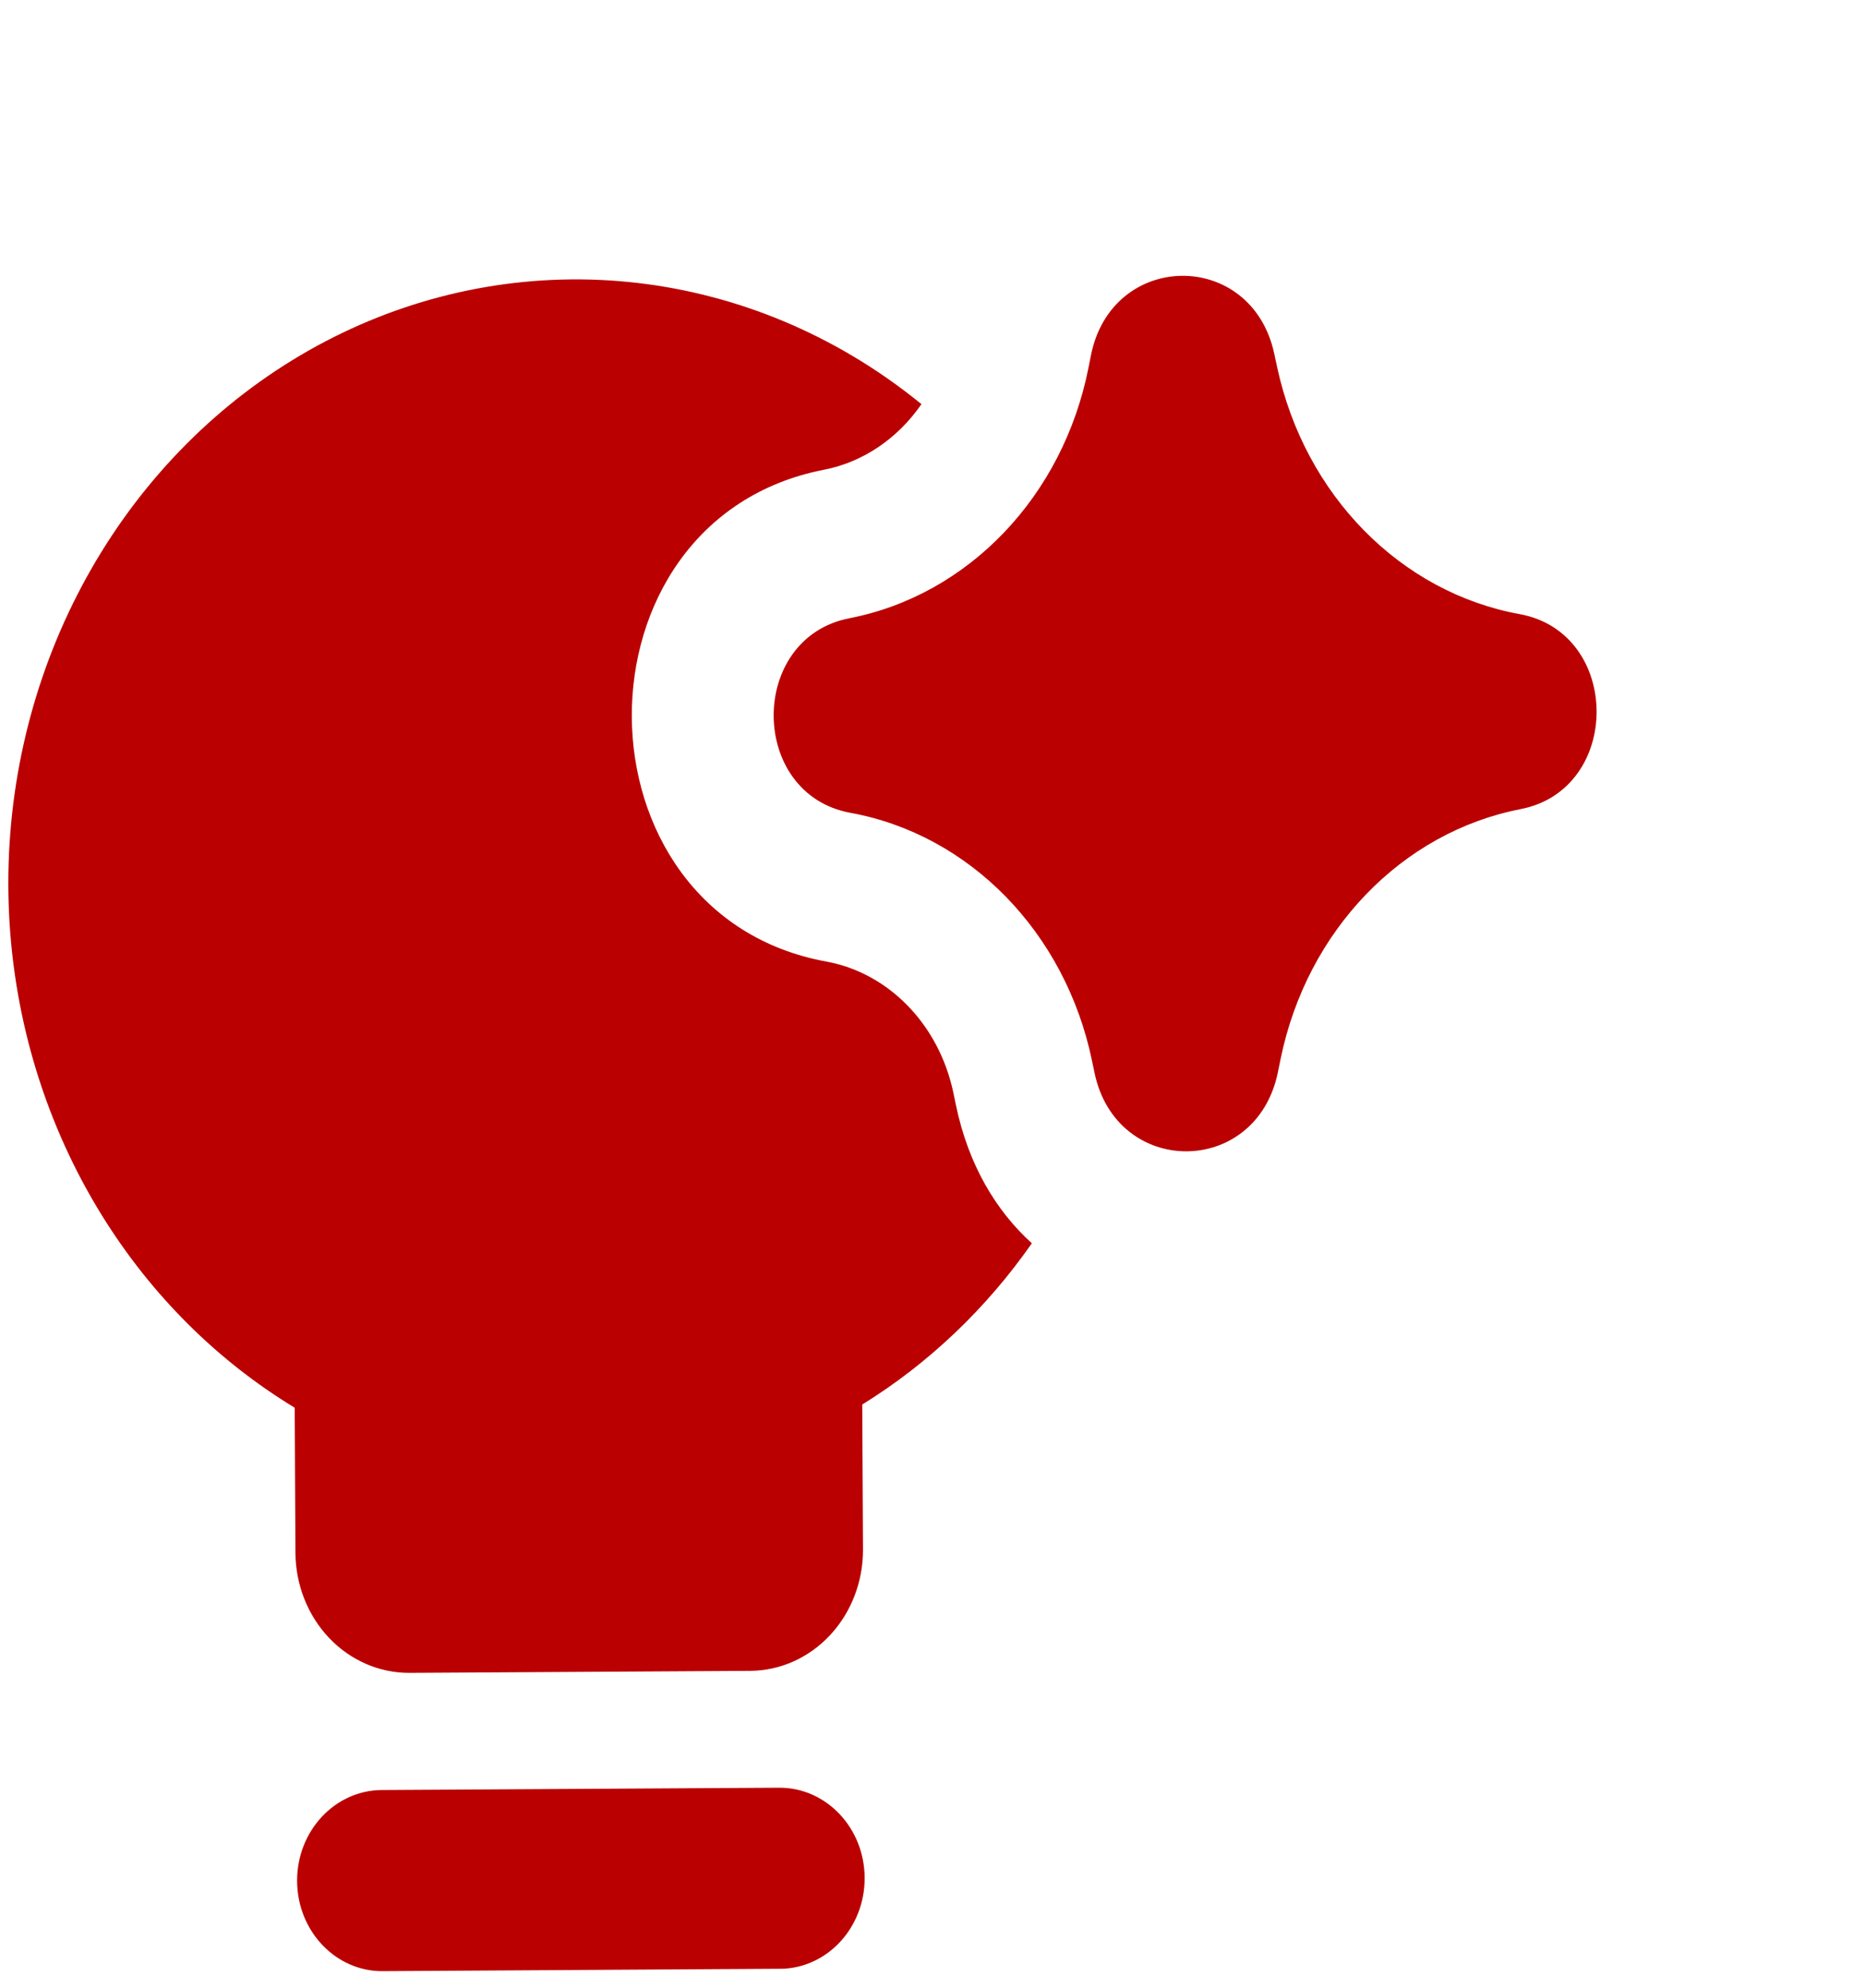 <svg width="91" height="97" viewBox="0 0 91 97" fill="none" xmlns="http://www.w3.org/2000/svg">
<g clip-path="url(#clip0_78_80)">
<path fill-rule="evenodd" clip-rule="evenodd" d="M53.228 17.353C54.24 12.215 61.068 12.139 62.175 17.259L62.318 17.923C63.671 24.182 68.353 28.91 74.15 29.967C79.128 30.873 79.166 38.516 74.198 39.481C68.411 40.605 63.777 45.388 62.487 51.662L62.351 52.327C61.296 57.461 54.468 57.464 53.404 52.338L53.285 51.769C51.981 45.485 47.304 40.721 41.496 39.662C36.529 38.757 36.49 31.13 41.449 30.167C47.245 29.041 51.874 24.222 53.115 17.924L53.228 17.353ZM46.526 53.358C45.816 49.94 43.306 47.465 40.327 46.922C27.73 44.627 27.633 25.364 40.207 22.921C42.105 22.553 43.804 21.399 44.96 19.721C43.887 18.845 42.752 18.051 41.561 17.346C37.242 14.79 32.358 13.511 27.416 13.642C22.474 13.772 17.655 15.307 13.46 18.088C9.264 20.869 5.844 24.794 3.555 29.456C1.266 34.118 0.191 39.346 0.442 44.599C0.694 49.851 2.262 54.936 4.984 59.325C7.385 63.197 10.607 66.403 14.38 68.691L14.416 75.769C14.424 77.331 15.015 78.826 16.059 79.926C17.103 81.024 18.515 81.637 19.984 81.629L36.599 81.531C38.068 81.523 39.474 80.894 40.507 79.783C41.54 78.671 42.116 77.169 42.108 75.607L42.072 68.535C45.305 66.535 48.12 63.857 50.347 60.668C48.594 59.078 47.247 56.831 46.644 53.928L46.526 53.358ZM18.629 87.346C16.335 87.359 14.485 89.349 14.497 91.79C14.509 94.23 16.379 96.198 18.673 96.185L38.057 96.071C40.351 96.058 42.201 94.068 42.189 91.628C42.177 89.187 40.307 87.219 38.013 87.233L18.629 87.346Z" fill="#BA0000"/>
</g>
<defs>
<clipPath id="clip0_78_80">
<rect width="90" height="95.755" fill="white" transform="matrix(1 -0.006 0.005 1 0.192 0.537)"/>
</clipPath>
</defs>
</svg>
